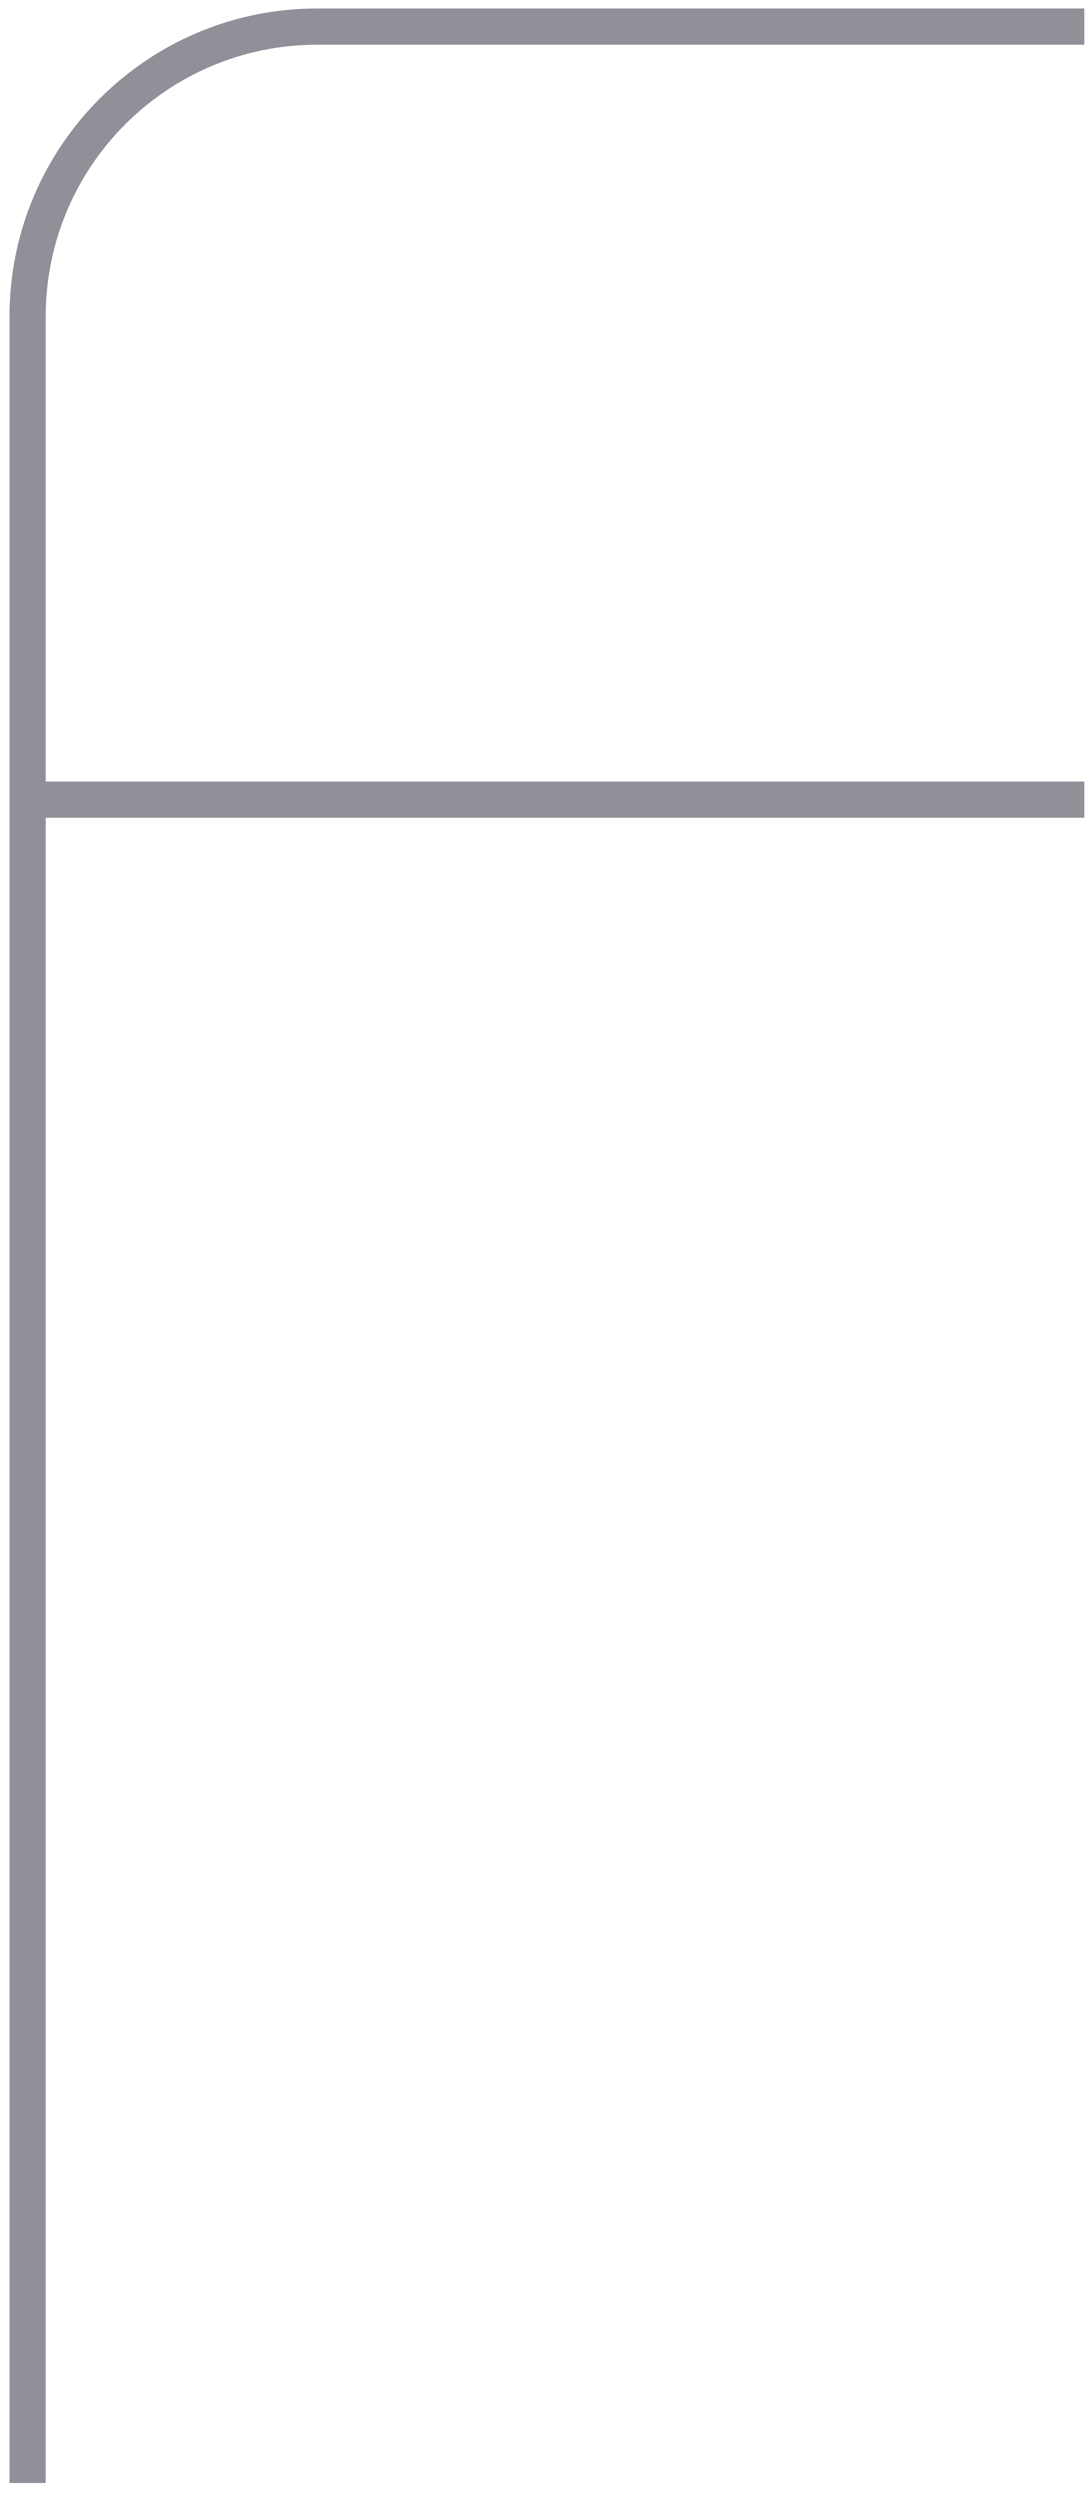 <svg width="60" height="138" viewBox="0 0 60 138" fill="none" xmlns="http://www.w3.org/2000/svg" xmlns:xlink="http://www.w3.org/1999/xlink">
<path d="M17.526,2.468L59.907,2.468L59.907,0.468L17.526,0.468L17.526,2.468ZM2.526,137.061L2.526,44.14L0.526,44.14L0.526,137.061L2.526,137.061ZM2.526,44.14L2.526,17.468L0.526,17.468L0.526,44.14L2.526,44.14ZM1.526,45.14L59.907,45.14L59.907,43.14L1.526,43.14L1.526,45.14ZM17.526,0.468C8.138,0.468 0.526,8.079 0.526,17.468L2.526,17.468C2.526,9.183 9.242,2.468 17.526,2.468L17.526,0.468Z" fill="#8F9098"/>
</svg>
